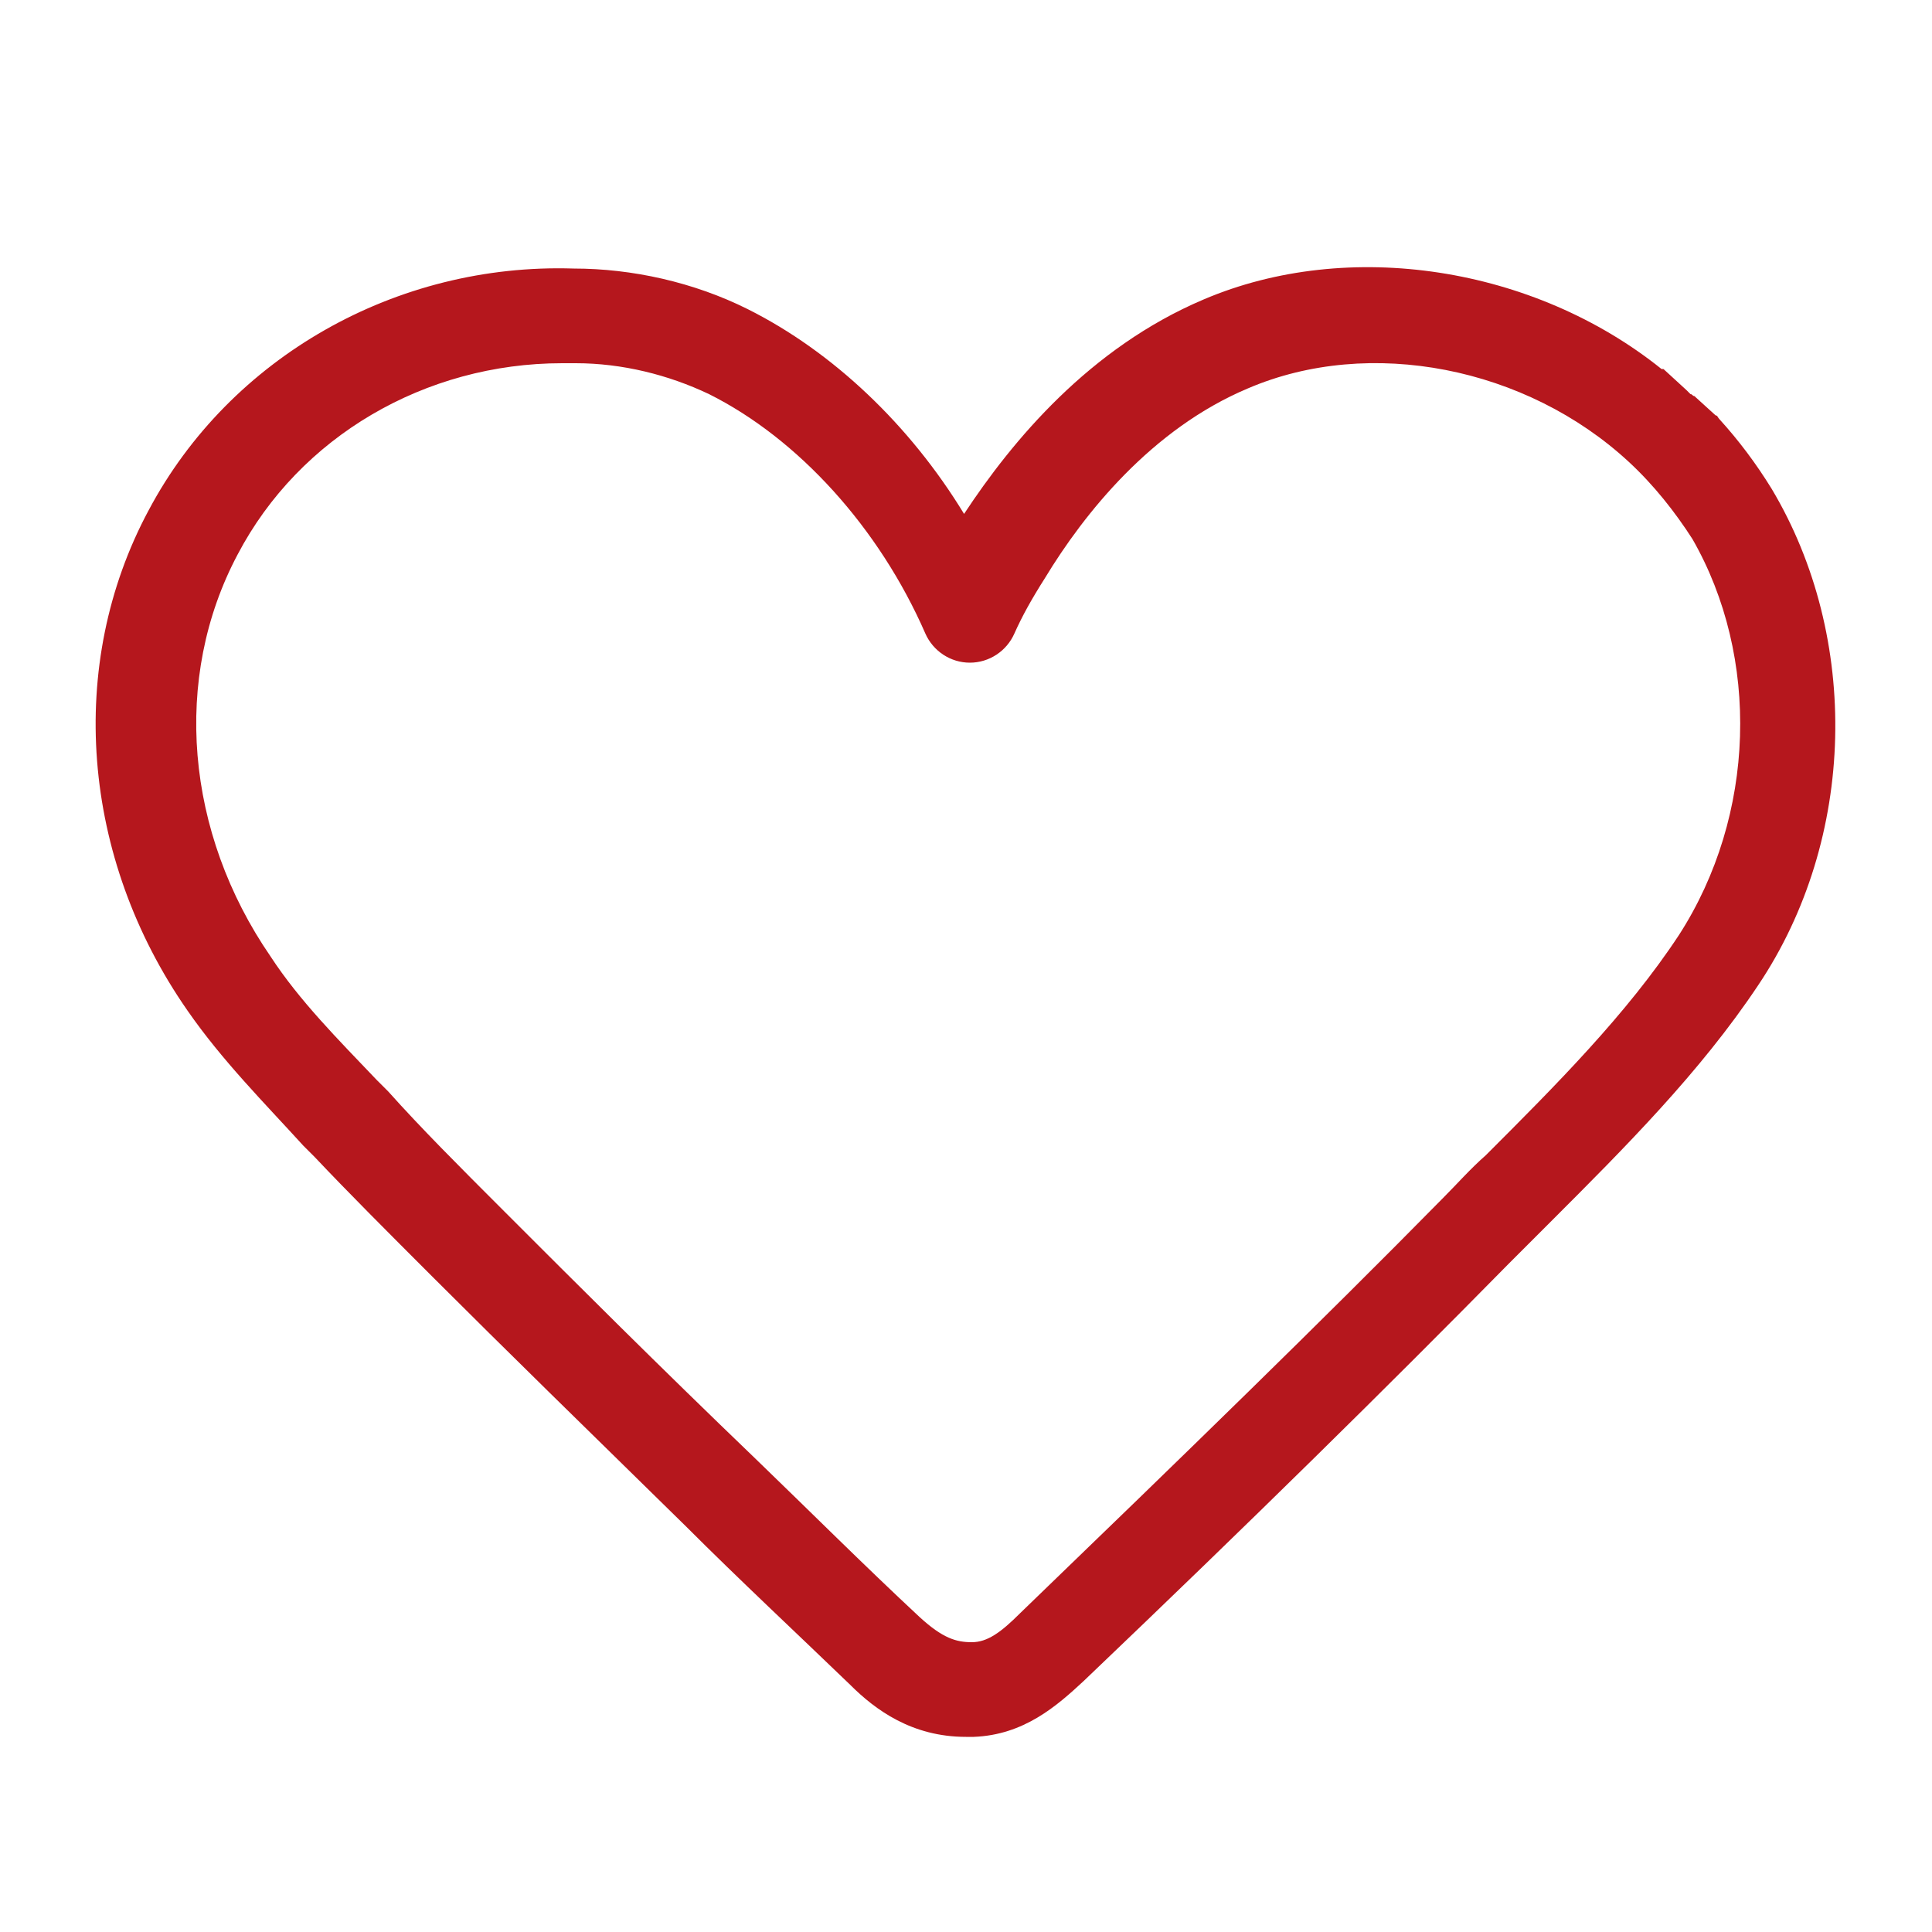 <svg height='100px' width='100px'  fill="#b5171d" xmlns="http://www.w3.org/2000/svg" xmlns:xlink="http://www.w3.org/1999/xlink" version="1.1" x="0px" y="0px" viewBox="0 0 100 100" style="enable-background:new 0 0 100 100;" xml:space="preserve"><style type="text/css">
	.st0{fill:#b5171d;}
	.st1{fill:none;stroke:#b5171d;stroke-width:5;stroke-linecap:round;stroke-linejoin:round;stroke-miterlimit:10;}
</style><path d="M91.7,25.3C90.9,24,90,22.8,89,21.7c-0.1-0.1-0.1-0.2-0.2-0.2l0,0l-1.1-1c-0.1,0-0.1-0.1-0.2-0.1c-0.1-0.1-0.1-0.1-0.2-0.2  l-1.2-1.1l0,0c0,0,0,0-0.1,0c-6.6-5.3-16.2-6.8-23.7-3.6c-5.9,2.5-9.9,7.3-12.4,11.1C47.1,22,43.1,18.2,38.7,16  c-2.8-1.4-6-2.1-9-2.1c-9.2-0.3-17.8,4.6-22,12.5c-4.3,8-3.5,18,2,25.9c1.8,2.6,4,4.8,6,7l0.6,0.6c1.7,1.8,3.7,3.8,6.1,6.2  c3.8,3.8,8,7.9,13.1,12.9c2.8,2.8,5.7,5.5,8.5,8.2c1.3,1.3,3.2,2.7,6,2.7c0.1,0,0.3,0,0.4,0c2.6-0.1,4.3-1.6,5.7-2.9  c8.7-8.3,15.7-15.2,22-21.6c0.7-0.7,1.5-1.5,2.2-2.2c3.8-3.8,7.7-7.7,10.7-12.2C96.1,43.4,96.3,33,91.7,25.3z M86.9,48.4  c-2.7,4.1-6.4,7.8-10,11.4c-0.8,0.7-1.5,1.5-2.2,2.2c-6.3,6.4-13.3,13.2-21.9,21.5c-1,1-1.7,1.5-2.5,1.5c-0.8,0-1.5-0.2-2.7-1.3  c-2.9-2.7-5.7-5.5-8.5-8.2c-5.1-4.9-9.2-9-13-12.8c-2.4-2.4-4.3-4.3-6-6.2l-0.6-0.6c-2-2.1-4-4.1-5.5-6.4  c-4.4-6.4-5.1-14.4-1.7-20.8c3.2-6.1,9.7-9.9,16.8-9.9c0.2,0,0.5,0,0.7,0c2.4,0,4.8,0.6,6.9,1.6c4.6,2.3,8.8,6.9,11.2,12.4  c0.4,0.9,1.3,1.5,2.3,1.5s1.9-0.6,2.3-1.5c0.4-0.9,0.9-1.8,1.6-2.9c2-3.3,5.5-7.7,10.5-9.8c6.3-2.7,14.4-1.1,19.7,3.8  c1.3,1.2,2.4,2.6,3.3,4C91.1,34,90.9,42.2,86.9,48.4z"></path></svg>